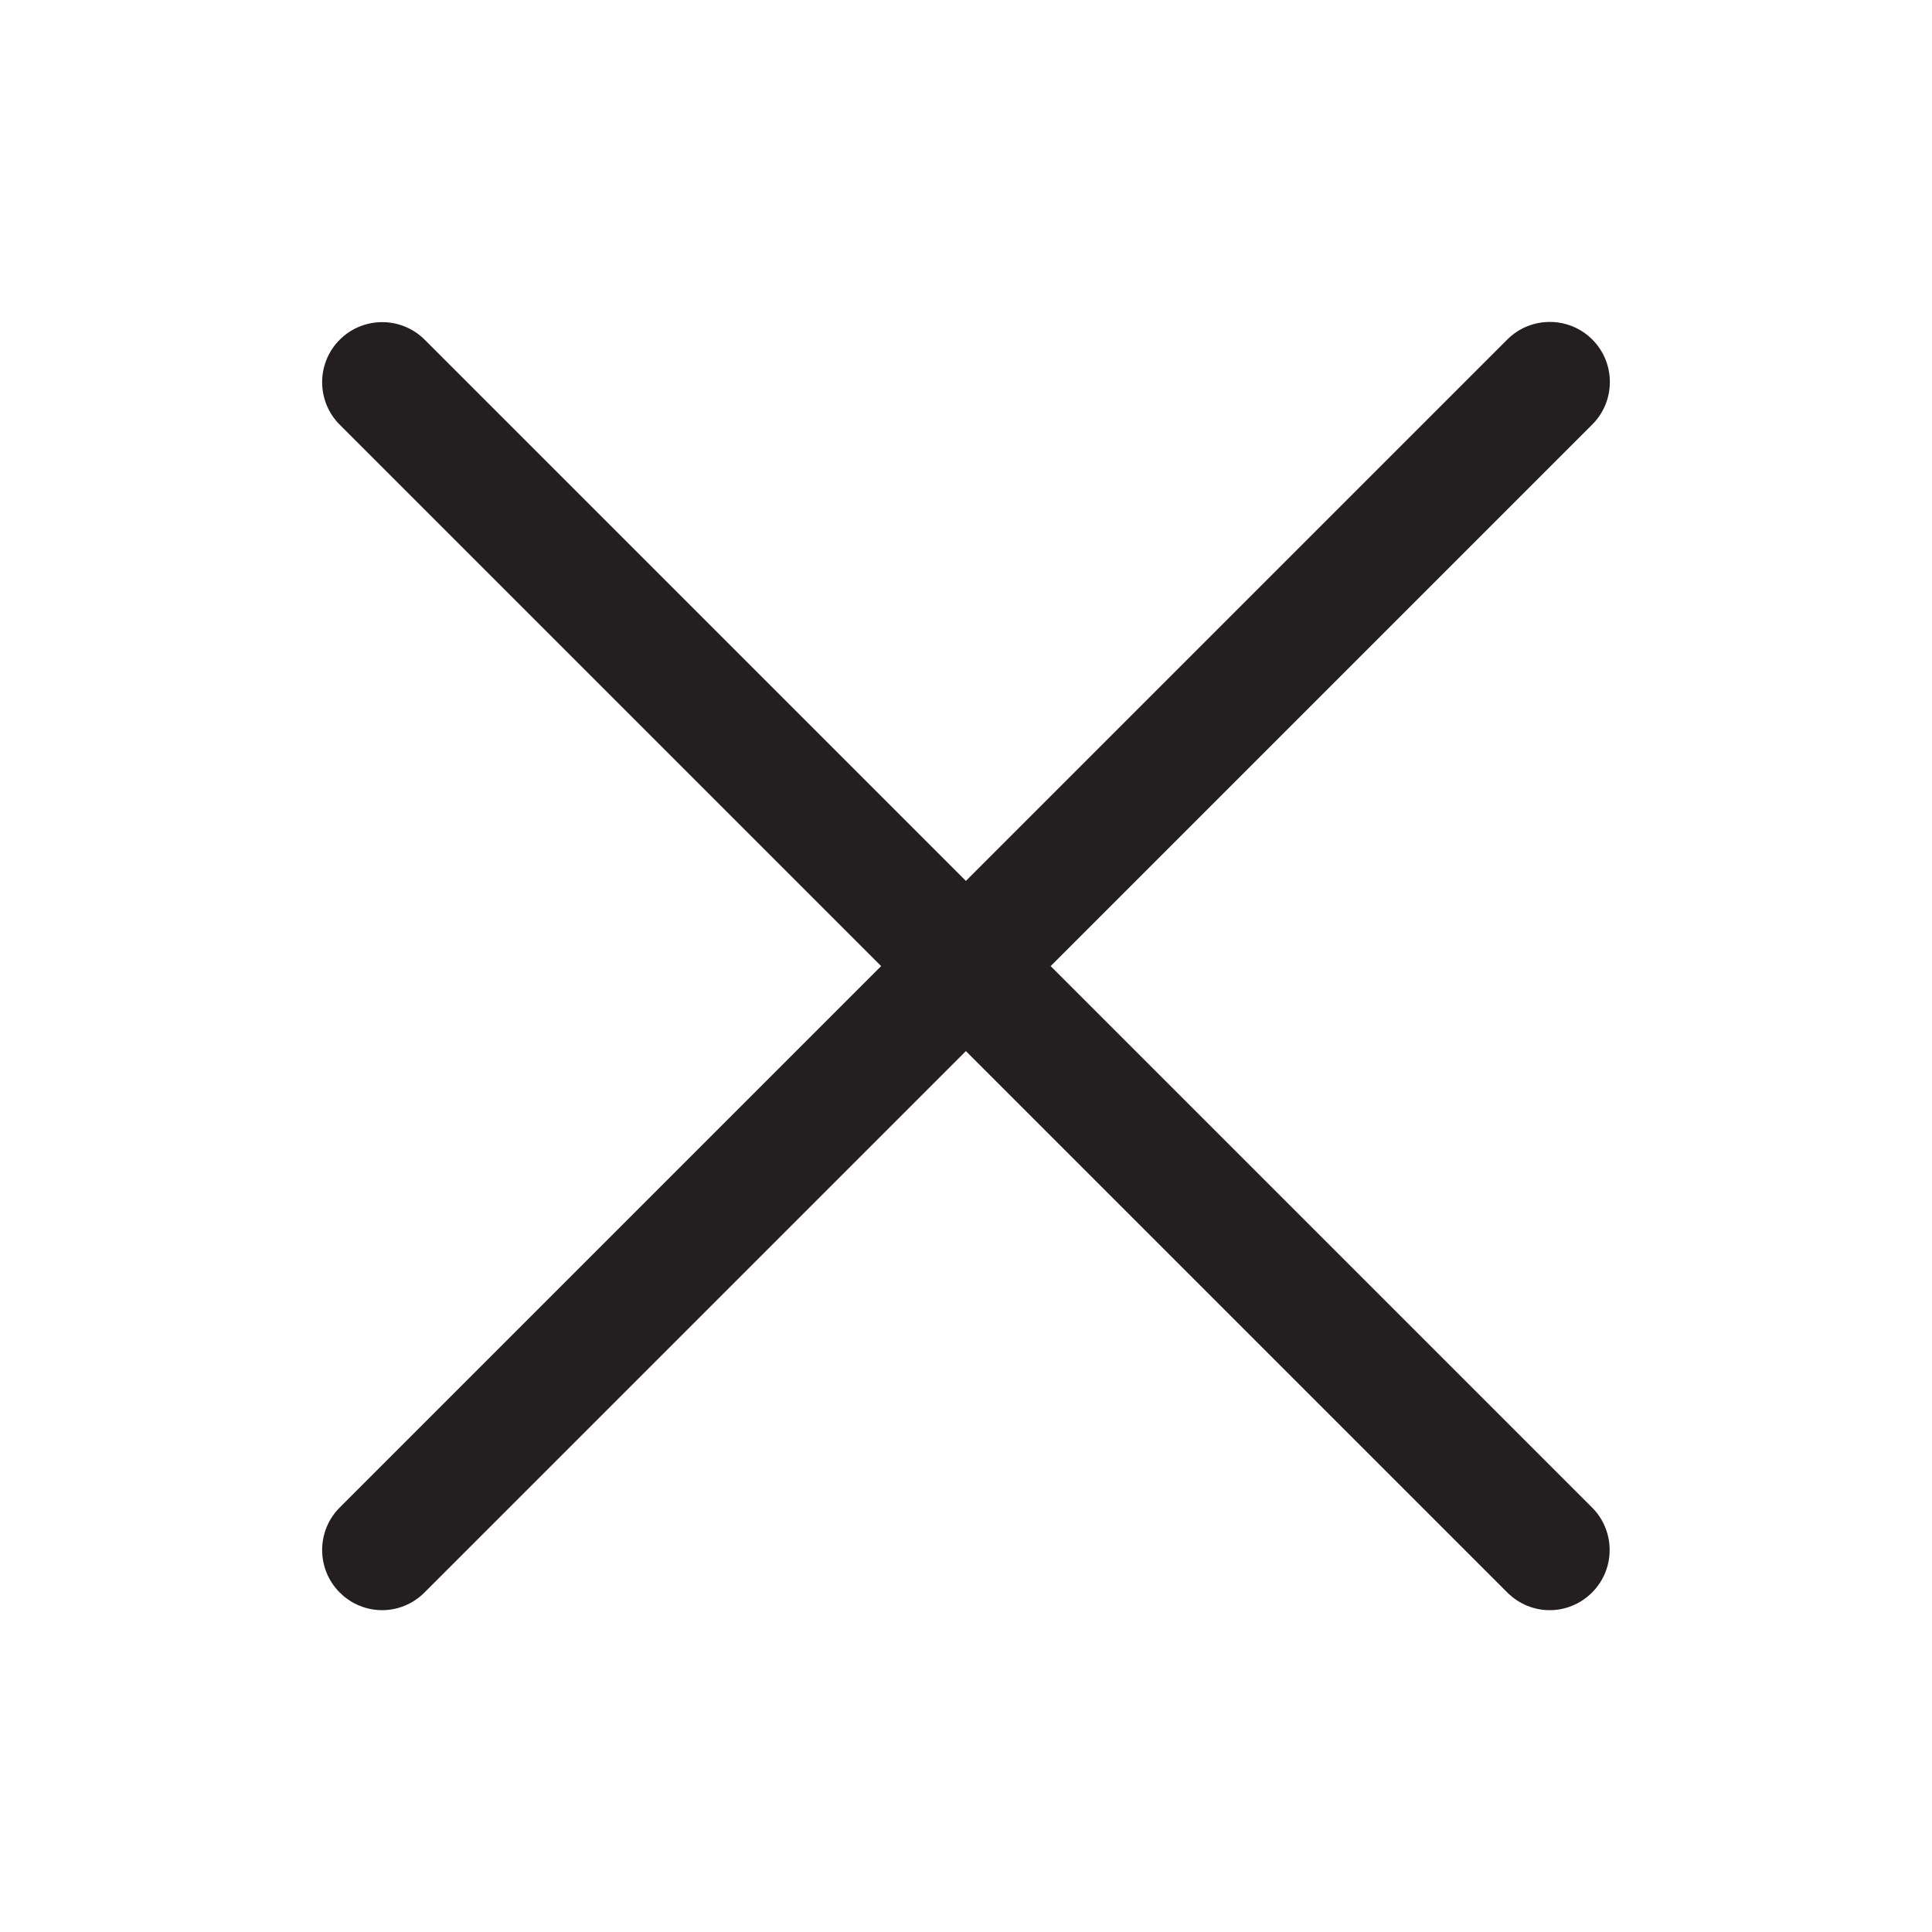 <svg id="Layer_1" xmlns="http://www.w3.org/2000/svg" version="1.1" viewBox="0 0 90.71 90.71">
  <!-- Generator: Adobe Illustrator 29.7.1, SVG Export Plug-In . SVG Version: 2.1.1 Build 8)  -->
  <defs>
    <style>
      .st0 {
        fill: #231f20;
      }
    </style>
  </defs>
  <path class="st0" d="M49.34,45.35l25.42-25.42c1.1-1.1,1.1-2.89,0-3.99-1.1-1.1-2.89-1.1-3.99,0l-25.42,25.42L19.94,15.95c-1.1-1.1-2.89-1.1-3.99,0-1.1,1.1-1.1,2.89,0,3.99l25.42,25.42-25.42,25.42c-1.1,1.1-1.1,2.89,0,3.99.55.55,1.27.83,1.99.83s1.44-.28,1.99-.83l25.42-25.42,25.42,25.42c.55.55,1.27.83,1.99.83s1.44-.28,1.99-.83c1.1-1.1,1.1-2.89,0-3.99l-25.42-25.42Z"></path>
</svg>